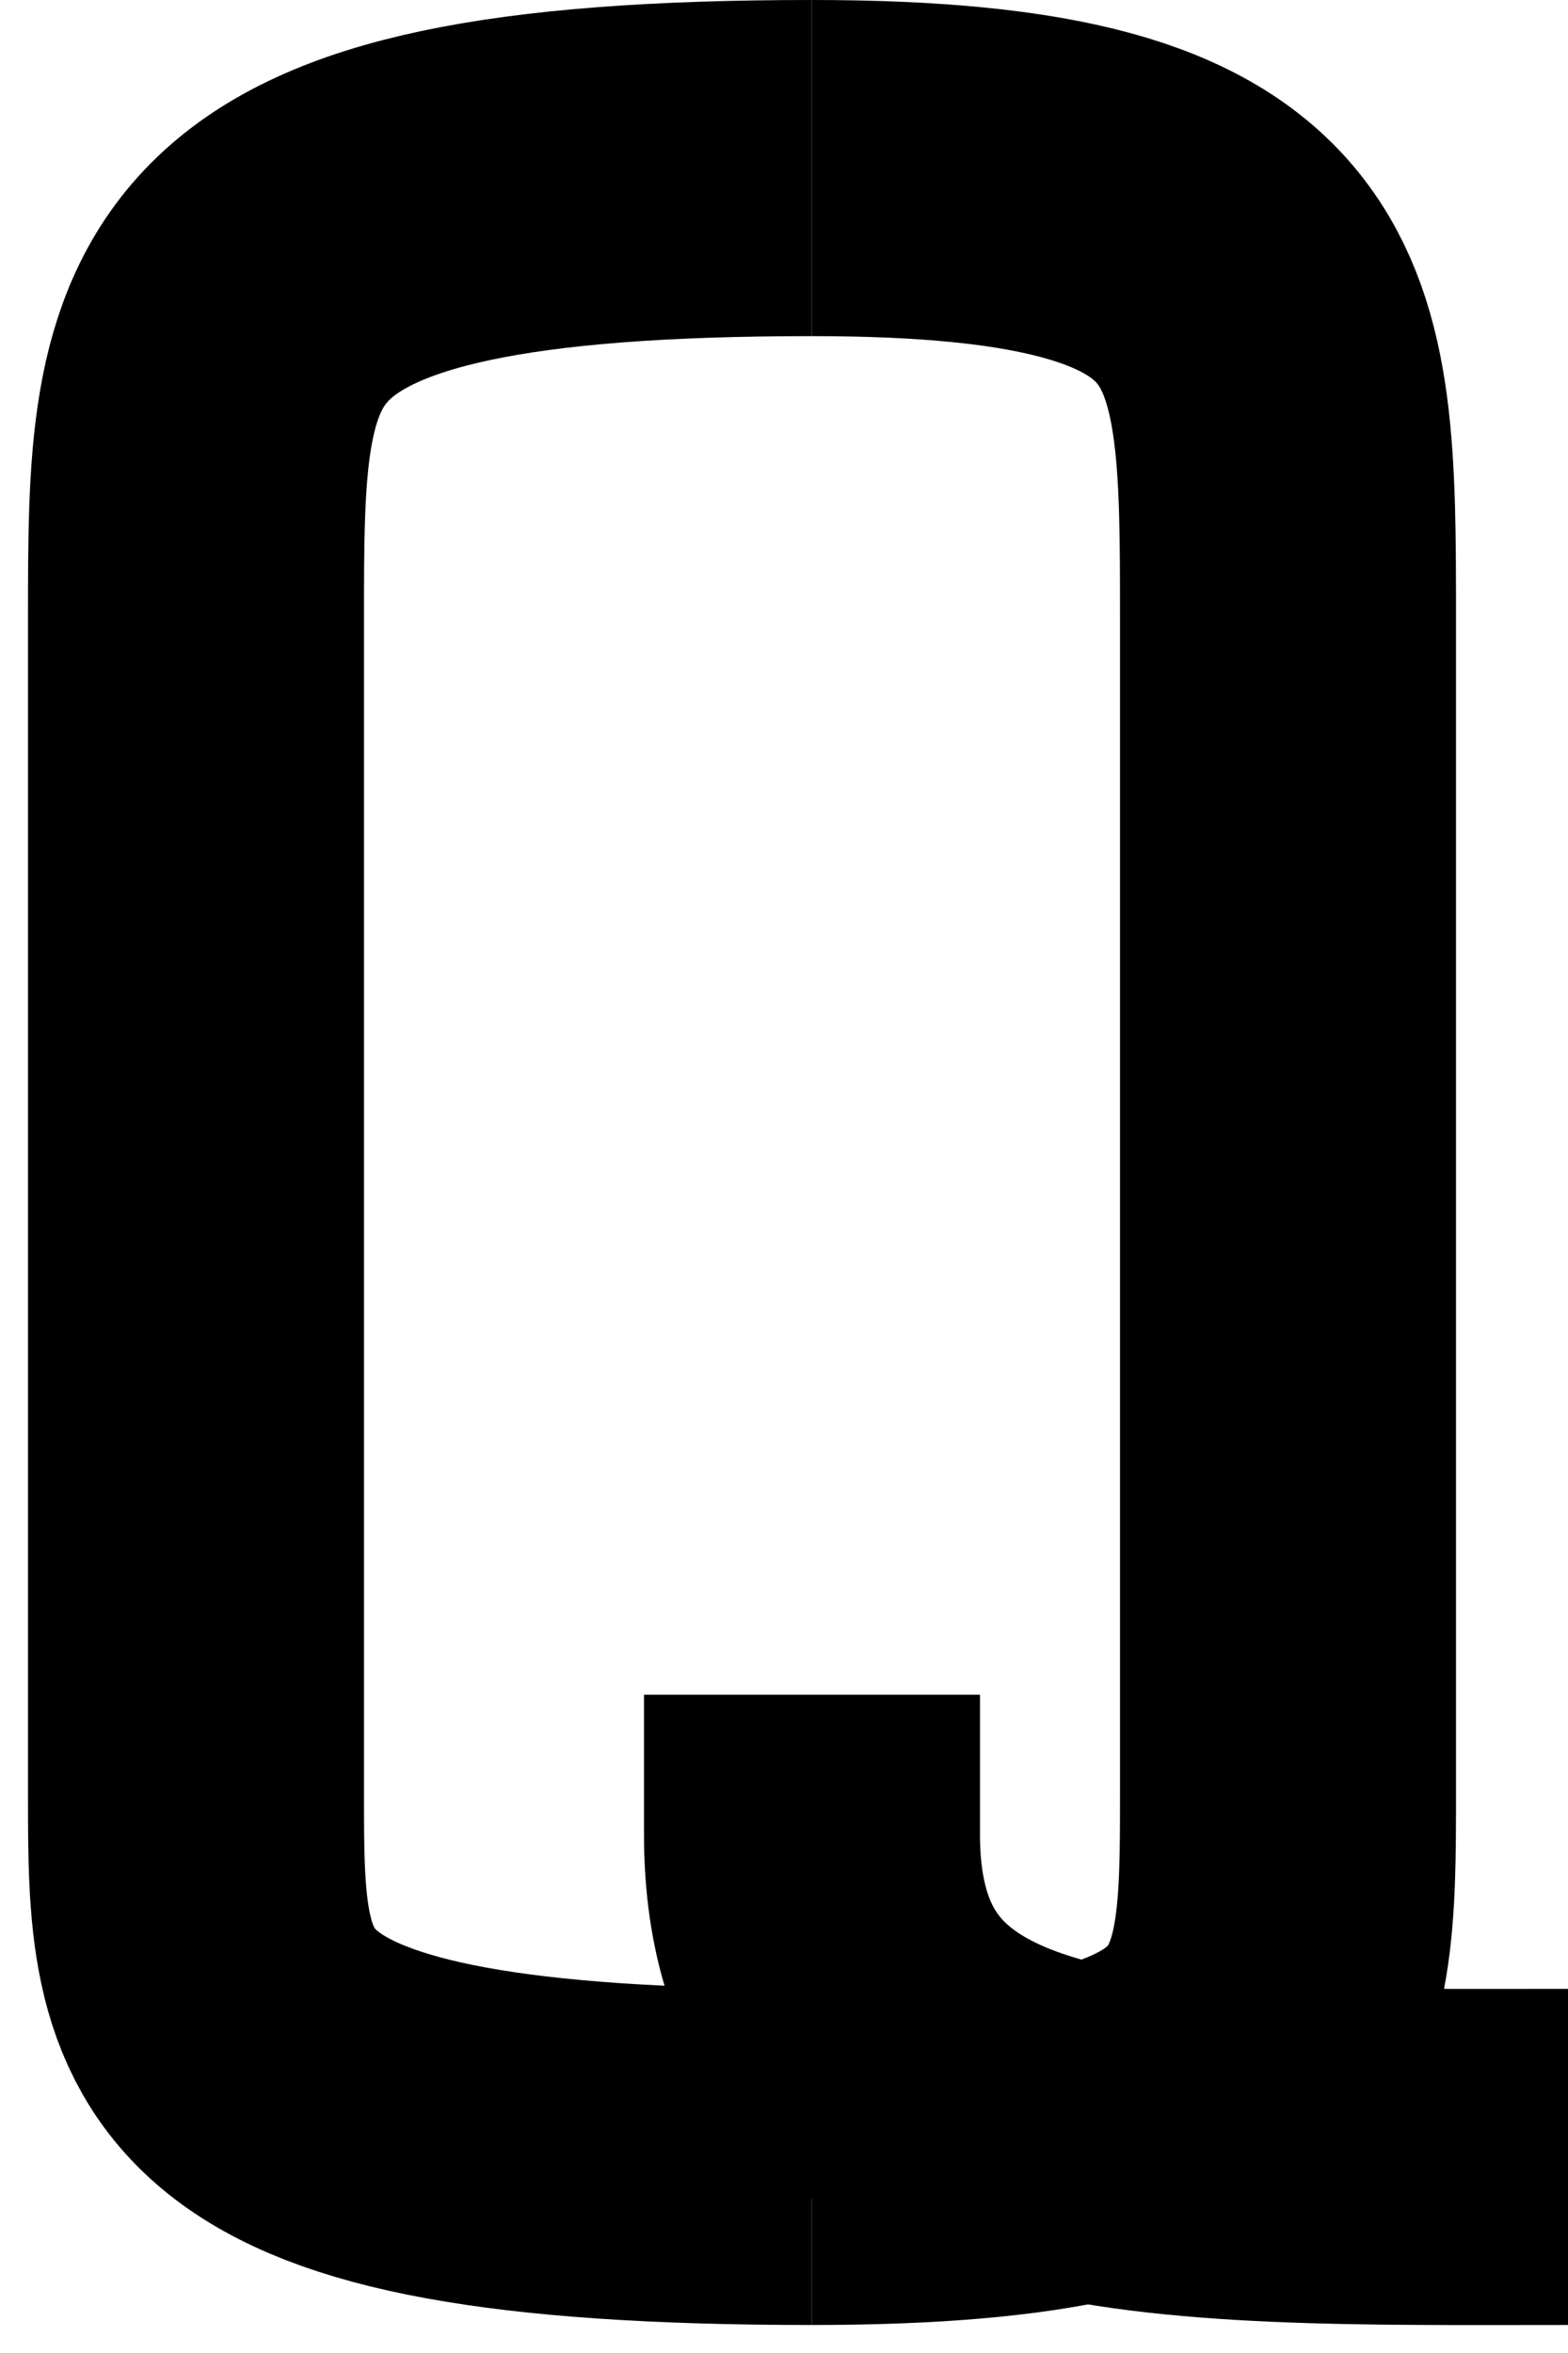 <svg width="56" height="84" viewBox="0 0 56 84" fill="none" xmlns="http://www.w3.org/2000/svg">
<path d="M29 6C46 6 46 11.181 46 22.06C46 22.06 46 55.759 46 64.048C46 72.337 46 77 29 77" stroke="black" stroke-width="12"/>
<path d="M29 6C7 6 7 11.181 7 22.06C7 22.06 7 55.759 7 64.048C7 72.337 7 77 29 77" stroke="black" stroke-width="12"/>
<path d="M56 77C41.5 77 29 77.5 29 65.5V60.5" stroke="black" stroke-width="12"/>
</svg>

